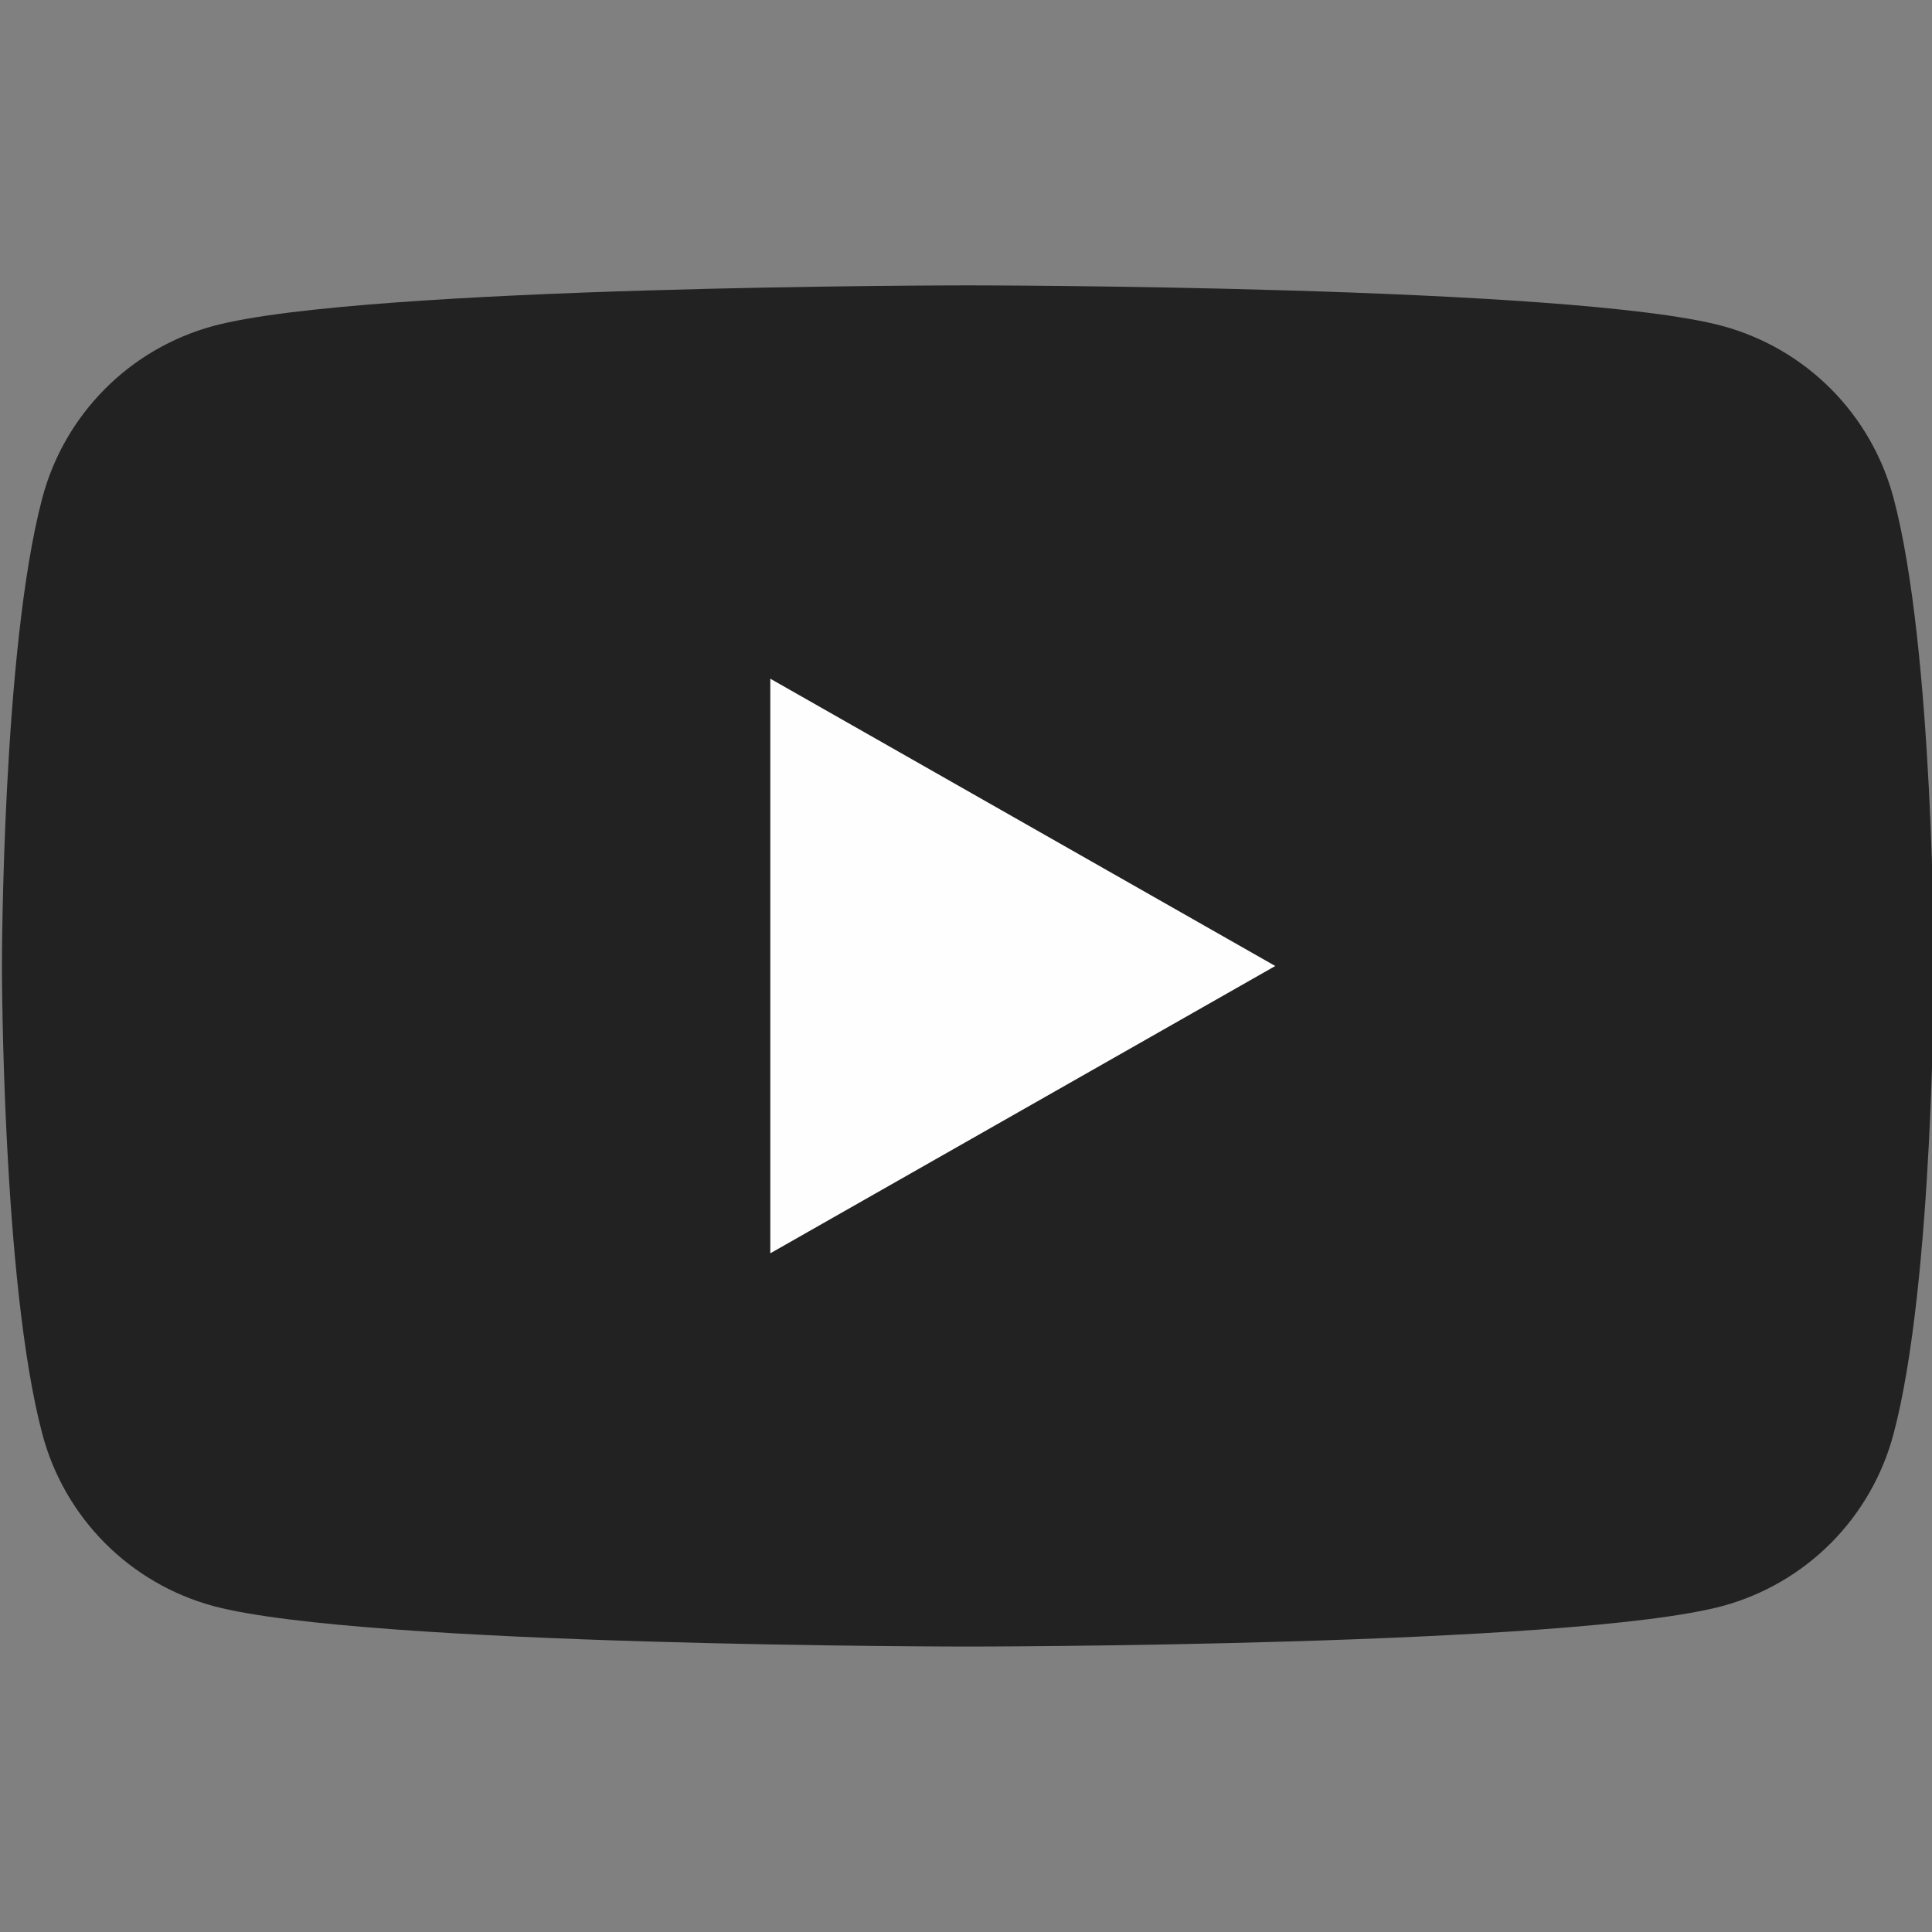<svg fill="none" height="24" name="youtube" viewBox="0 0 24 24" width="24" xmlns="http://www.w3.org/2000/svg" data-v-dee90fd7=""><rect x="0" y="0" width="24" height="24" fill="#808080" stroke="none"/><g clip-path="url(#clip0_1808_1980)"><path d="M23.522 6.185C23.386 5.675 23.119 5.209 22.747 4.834C22.374 4.459 21.91 4.189 21.4 4.05C19.524 3.545 12.024 3.545 12.024 3.545C12.024 3.545 4.524 3.545 2.647 4.05C2.138 4.189 1.673 4.459 1.301 4.834C0.929 5.209 0.661 5.675 0.526 6.185C0.024 8.07 0.024 12 0.024 12C0.024 12 0.024 15.93 0.526 17.814C0.661 18.325 0.929 18.791 1.301 19.166C1.673 19.541 2.138 19.811 2.647 19.95C4.524 20.454 12.024 20.454 12.024 20.454C12.024 20.454 19.524 20.454 21.4 19.95C21.91 19.811 22.374 19.541 22.747 19.166C23.119 18.791 23.386 18.325 23.522 17.814C24.024 15.93 24.024 12 24.024 12C24.024 12 24.024 8.07 23.522 6.185Z" fill="#222222"></path><path d="M9.569 15.569V8.431L15.842 12L9.569 15.569Z" fill="#FEFEFE"></path></g><defs><clipPath id="clip0_1808_1980"><rect fill="white" height="24" width="24"></rect></clipPath></defs></svg>